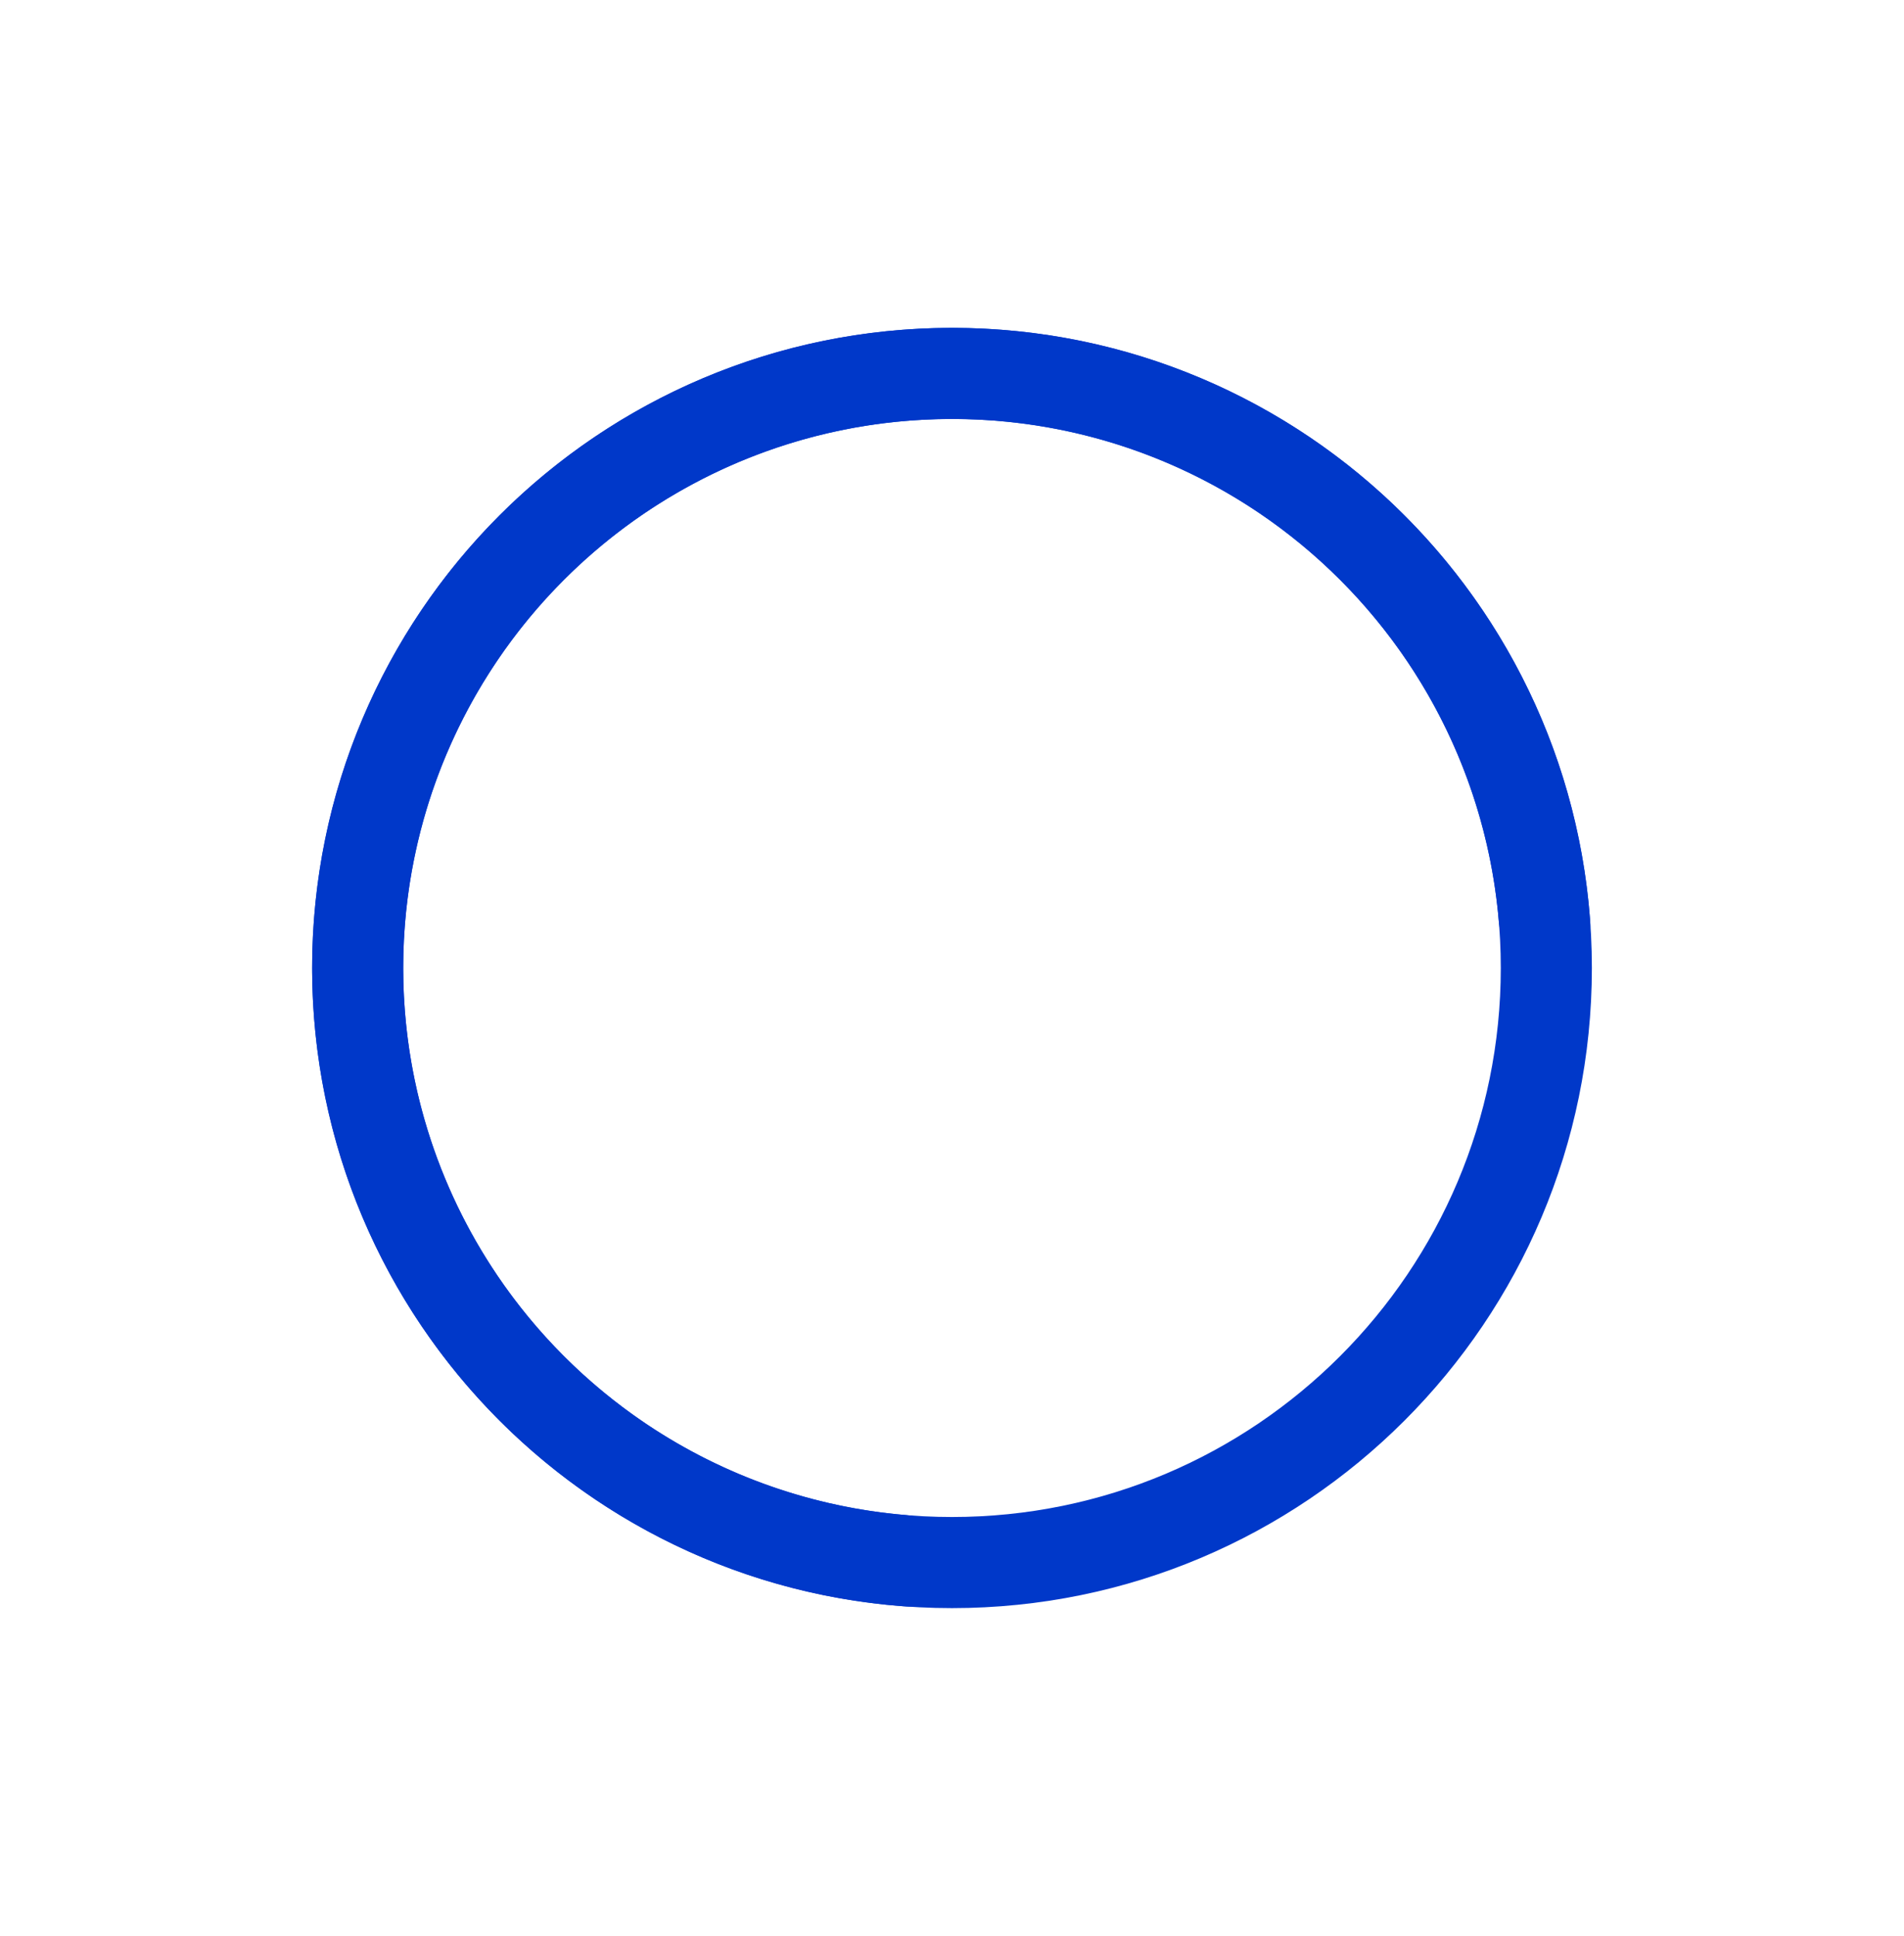 <svg width="61" height="62" viewBox="0 0 61 62" fill="none" xmlns="http://www.w3.org/2000/svg">
<g filter="url(#filter0_d_259_886)">
<path d="M49.541 31C50.347 31 51.005 30.346 50.948 29.542C50.696 26.001 49.527 22.577 47.545 19.611C45.293 16.24 42.091 13.612 38.345 12.06C34.599 10.509 30.477 10.103 26.501 10.894C22.524 11.685 18.871 13.637 16.004 16.504C13.137 19.371 11.185 23.024 10.394 27.001C9.603 30.977 10.009 35.099 11.56 38.845C13.112 42.591 15.74 45.793 19.111 48.045C22.077 50.027 25.501 51.196 29.042 51.448C29.846 51.505 30.5 50.847 30.5 50.041C30.5 49.235 29.846 48.588 29.043 48.522C26.079 48.275 23.218 47.28 20.732 45.619C17.841 43.687 15.587 40.941 14.256 37.728C12.925 34.516 12.577 30.98 13.256 27.57C13.934 24.159 15.609 21.026 18.068 18.568C20.526 16.109 23.659 14.434 27.07 13.756C30.48 13.077 34.016 13.425 37.228 14.756C40.441 16.087 43.187 18.341 45.119 21.232C46.78 23.718 47.775 26.579 48.022 29.543C48.088 30.346 48.735 31 49.541 31Z" fill="#0038C9"/>
</g>
<path d="M51 31C51 42.322 41.822 51.5 30.5 51.5C19.178 51.5 10 42.322 10 31C10 19.678 19.178 10.5 30.5 10.5C41.822 10.5 51 19.678 51 31ZM12.918 31C12.918 40.71 20.79 48.582 30.5 48.582C40.21 48.582 48.082 40.71 48.082 31C48.082 21.29 40.21 13.418 30.5 13.418C20.79 13.418 12.918 21.29 12.918 31Z" fill="#0038C9"/>
<path d="M19.805 33.5V28.676H19.77L18.098 29.656V28.879L19.801 27.863H20.617V33.5H19.805ZM25.098 33.617C24.504 33.617 23.99 33.496 23.555 33.254C23.12 33.012 22.784 32.671 22.547 32.23C22.31 31.79 22.191 31.275 22.191 30.684V30.676C22.191 30.085 22.31 29.57 22.547 29.133C22.784 28.693 23.12 28.352 23.555 28.109C23.99 27.865 24.504 27.742 25.098 27.742C25.678 27.742 26.182 27.865 26.609 28.109C27.039 28.352 27.371 28.693 27.605 29.133C27.84 29.573 27.957 30.087 27.957 30.676V30.684C27.957 31.272 27.84 31.787 27.605 32.227C27.371 32.667 27.039 33.009 26.609 33.254C26.182 33.496 25.678 33.617 25.098 33.617ZM25.098 32.93C25.512 32.93 25.87 32.836 26.172 32.648C26.477 32.461 26.711 32.199 26.875 31.863C27.042 31.527 27.125 31.133 27.125 30.68V30.672C27.125 30.221 27.042 29.828 26.875 29.492C26.711 29.156 26.477 28.896 26.172 28.711C25.87 28.526 25.512 28.434 25.098 28.434C24.671 28.434 24.302 28.526 23.992 28.711C23.682 28.896 23.444 29.156 23.277 29.492C23.111 29.826 23.027 30.219 23.027 30.672V30.68C23.027 31.135 23.111 31.531 23.277 31.867C23.444 32.203 23.682 32.465 23.992 32.652C24.302 32.837 24.671 32.93 25.098 32.93ZM31.996 33.617C31.402 33.617 30.888 33.496 30.453 33.254C30.018 33.012 29.682 32.671 29.445 32.23C29.208 31.79 29.09 31.275 29.09 30.684V30.676C29.09 30.085 29.208 29.57 29.445 29.133C29.682 28.693 30.018 28.352 30.453 28.109C30.888 27.865 31.402 27.742 31.996 27.742C32.577 27.742 33.081 27.865 33.508 28.109C33.938 28.352 34.27 28.693 34.504 29.133C34.738 29.573 34.855 30.087 34.855 30.676V30.684C34.855 31.272 34.738 31.787 34.504 32.227C34.27 32.667 33.938 33.009 33.508 33.254C33.081 33.496 32.577 33.617 31.996 33.617ZM31.996 32.93C32.41 32.93 32.768 32.836 33.07 32.648C33.375 32.461 33.609 32.199 33.773 31.863C33.94 31.527 34.023 31.133 34.023 30.68V30.672C34.023 30.221 33.94 29.828 33.773 29.492C33.609 29.156 33.375 28.896 33.07 28.711C32.768 28.526 32.41 28.434 31.996 28.434C31.569 28.434 31.201 28.526 30.891 28.711C30.581 28.896 30.342 29.156 30.176 29.492C30.009 29.826 29.926 30.219 29.926 30.672V30.68C29.926 31.135 30.009 31.531 30.176 31.867C30.342 32.203 30.581 32.465 30.891 32.652C31.201 32.837 31.569 32.93 31.996 32.93ZM37.562 30.734C37.242 30.734 36.964 30.674 36.727 30.555C36.492 30.432 36.31 30.262 36.18 30.043C36.052 29.822 35.988 29.562 35.988 29.266V29.262C35.988 28.965 36.052 28.707 36.18 28.488C36.31 28.27 36.492 28.1 36.727 27.98C36.964 27.858 37.242 27.797 37.562 27.797C37.878 27.797 38.151 27.858 38.383 27.98C38.617 28.1 38.798 28.27 38.926 28.488C39.056 28.707 39.121 28.965 39.121 29.262V29.266C39.121 29.562 39.056 29.822 38.926 30.043C38.798 30.262 38.617 30.432 38.383 30.555C38.151 30.674 37.878 30.734 37.562 30.734ZM37.562 30.207C37.846 30.207 38.072 30.122 38.238 29.953C38.408 29.781 38.492 29.552 38.492 29.266V29.262C38.492 28.973 38.408 28.745 38.238 28.578C38.072 28.409 37.846 28.324 37.562 28.324C37.271 28.324 37.04 28.409 36.871 28.578C36.704 28.745 36.621 28.973 36.621 29.262V29.266C36.621 29.555 36.704 29.784 36.871 29.953C37.04 30.122 37.271 30.207 37.562 30.207ZM38.016 33.5H37.246L41.859 27.863H42.617L38.016 33.5ZM42.316 33.559C41.996 33.559 41.717 33.499 41.48 33.379C41.246 33.259 41.064 33.09 40.934 32.871C40.806 32.65 40.742 32.389 40.742 32.09V32.086C40.742 31.789 40.806 31.531 40.934 31.312C41.064 31.094 41.246 30.924 41.48 30.805C41.717 30.685 41.996 30.625 42.316 30.625C42.634 30.625 42.909 30.685 43.141 30.805C43.375 30.924 43.556 31.094 43.684 31.312C43.811 31.531 43.875 31.789 43.875 32.086V32.09C43.875 32.389 43.811 32.648 43.684 32.867C43.556 33.086 43.375 33.257 43.141 33.379C42.909 33.499 42.634 33.559 42.316 33.559ZM42.316 33.031C42.603 33.031 42.828 32.947 42.992 32.777C43.159 32.608 43.242 32.38 43.242 32.094V32.09C43.242 31.801 43.159 31.572 42.992 31.402C42.828 31.233 42.603 31.148 42.316 31.148C42.027 31.148 41.798 31.233 41.629 31.402C41.46 31.572 41.375 31.801 41.375 32.09V32.094C41.375 32.38 41.46 32.608 41.629 32.777C41.798 32.947 42.027 33.031 42.316 33.031Z" fill="white"/>
<defs>
<filter id="filter0_d_259_886" x="-7.62939e-06" y="0.5" width="60.952" height="60.952" filterUnits="userSpaceOnUse" color-interpolation-filters="sRGB">
<feFlood flood-opacity="0" result="BackgroundImageFix"/>
<feColorMatrix in="SourceAlpha" type="matrix" values="0 0 0 0 0 0 0 0 0 0 0 0 0 0 0 0 0 0 127 0" result="hardAlpha"/>
<feOffset/>
<feGaussianBlur stdDeviation="5"/>
<feComposite in2="hardAlpha" operator="out"/>
<feColorMatrix type="matrix" values="0 0 0 0 0 0 0 0 0 0.22 0 0 0 0 0.788 0 0 0 0.25 0"/>
<feBlend mode="normal" in2="BackgroundImageFix" result="effect1_dropShadow_259_886"/>
<feBlend mode="normal" in="SourceGraphic" in2="effect1_dropShadow_259_886" result="shape"/>
</filter>
</defs>
</svg>
